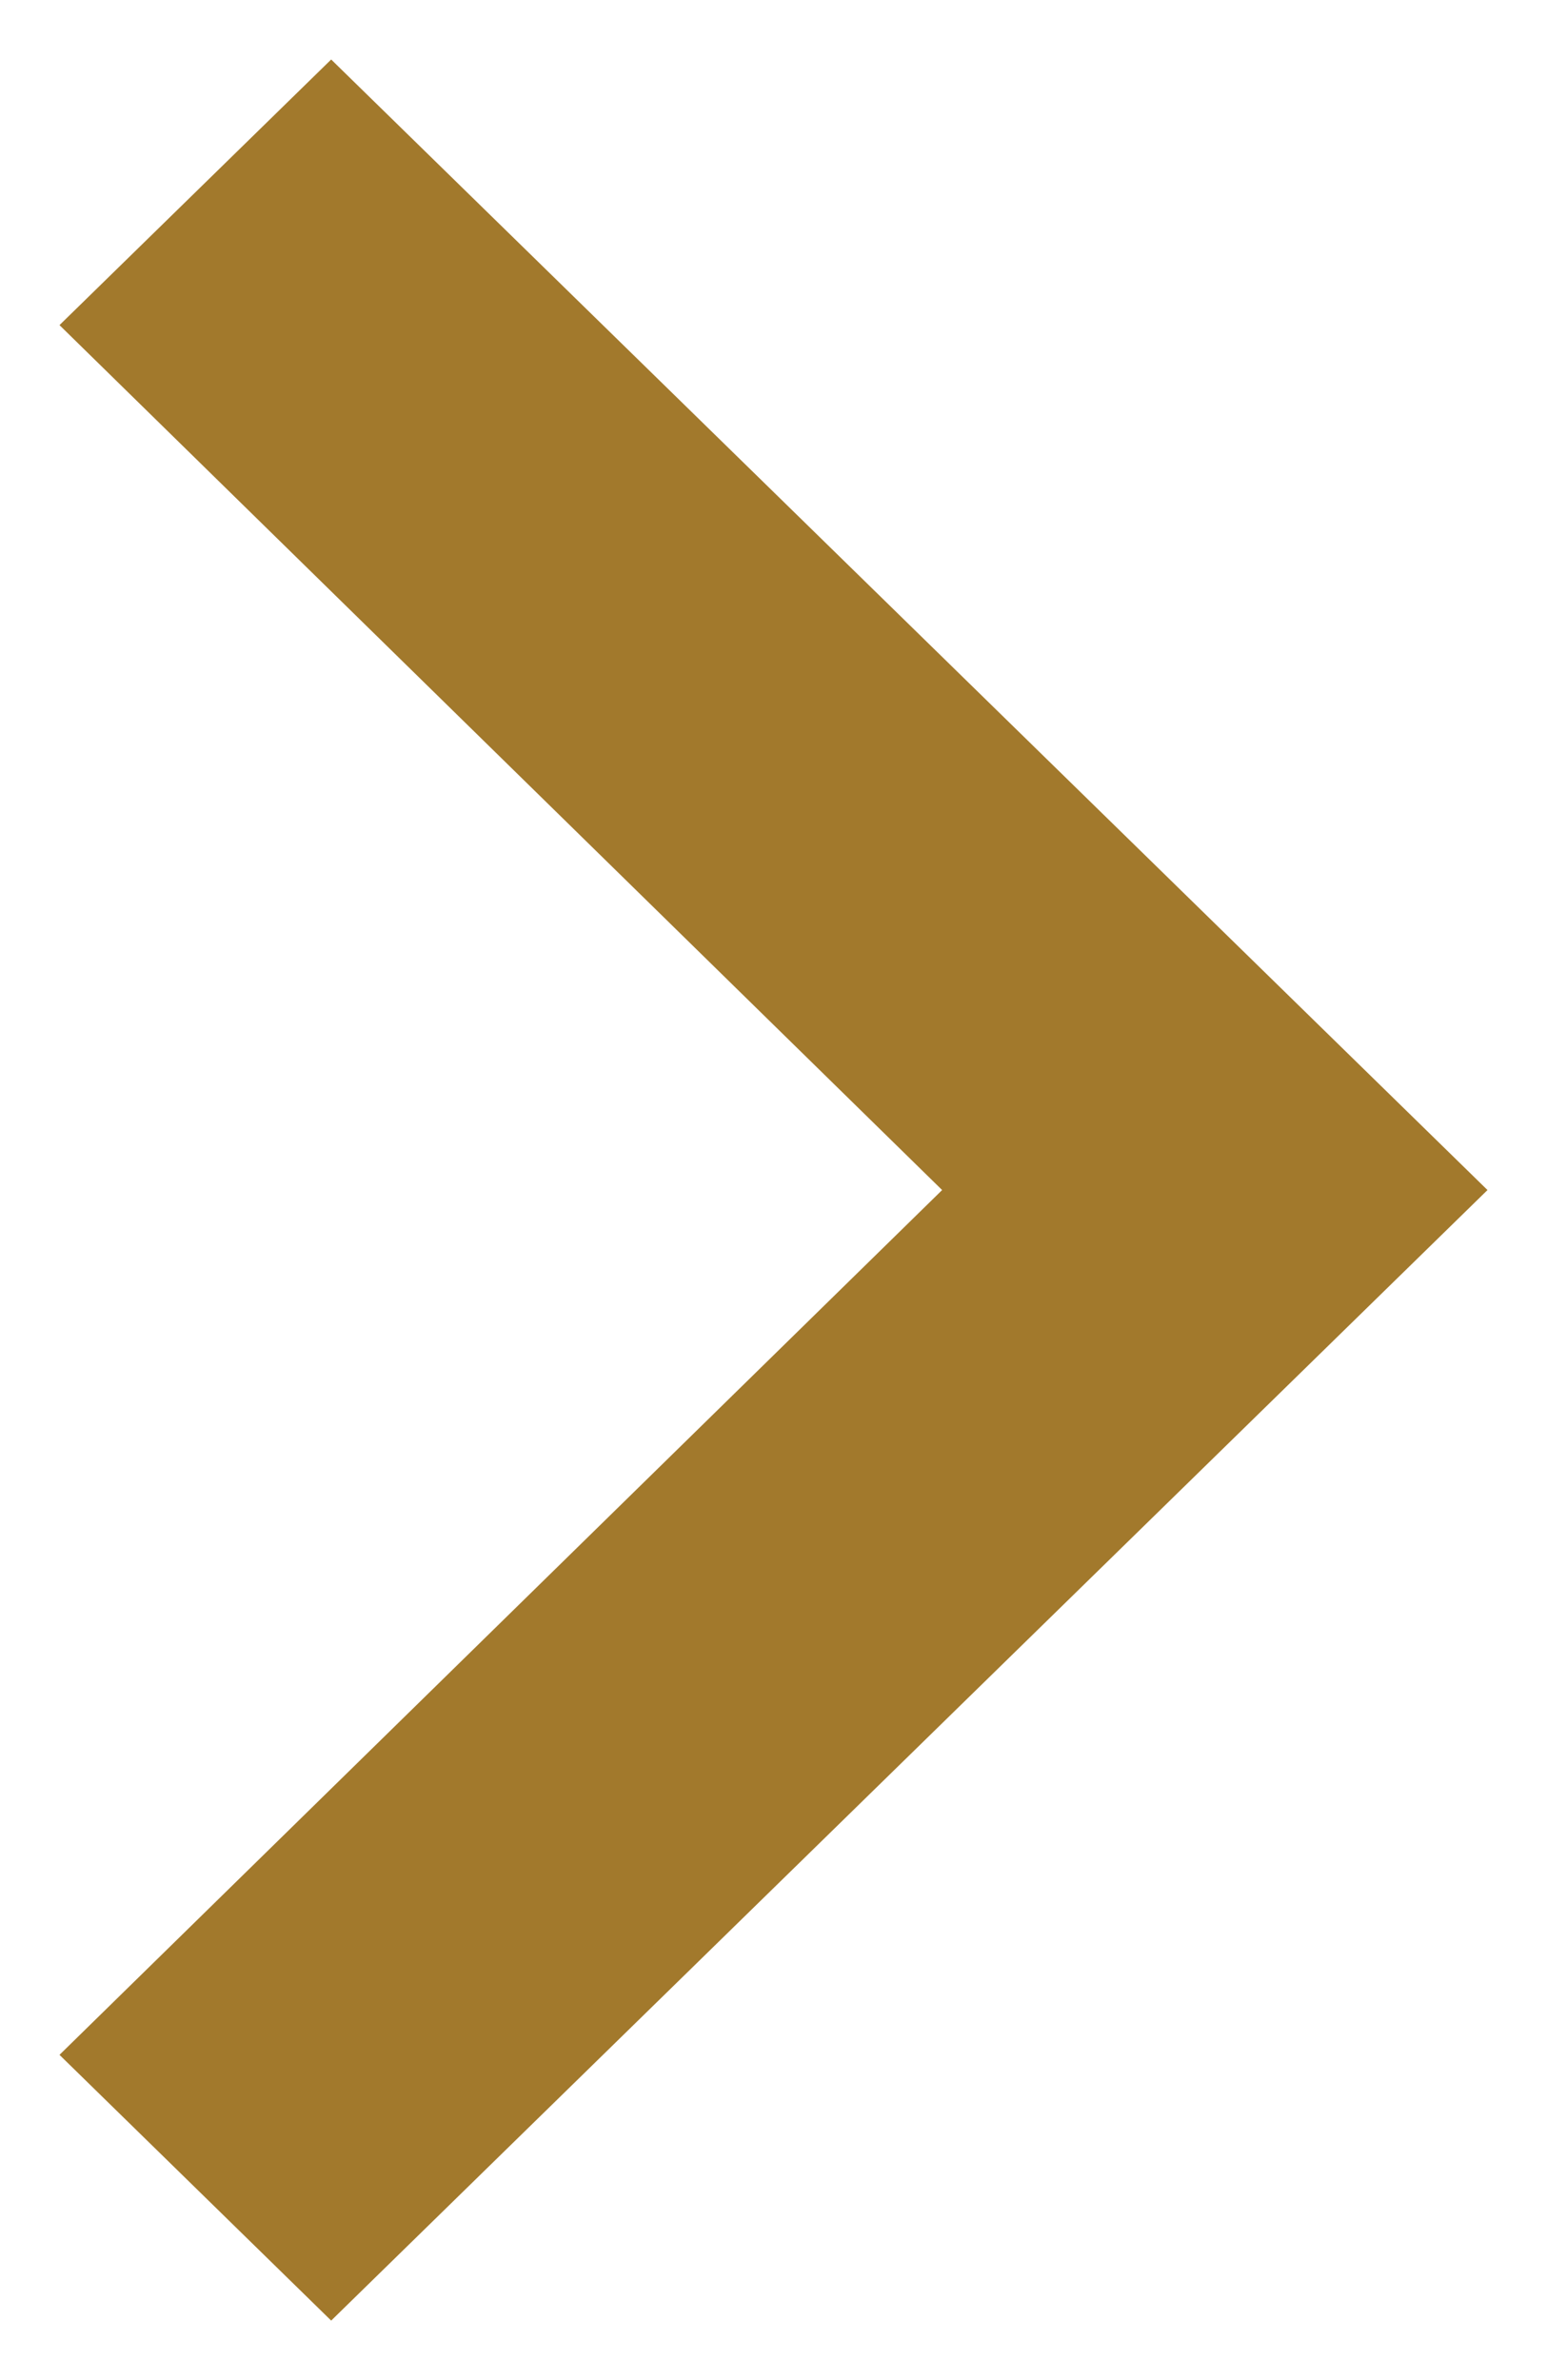 <svg width="13" height="20" viewBox="0 0 13 20" fill="none" xmlns="http://www.w3.org/2000/svg">
<path d="M0.5 2.732L7.917 10L0.5 17.267L2.783 19.5L12.5 10L2.783 0.5L0.5 2.732Z" fill="#A2792C"/>
</svg>

